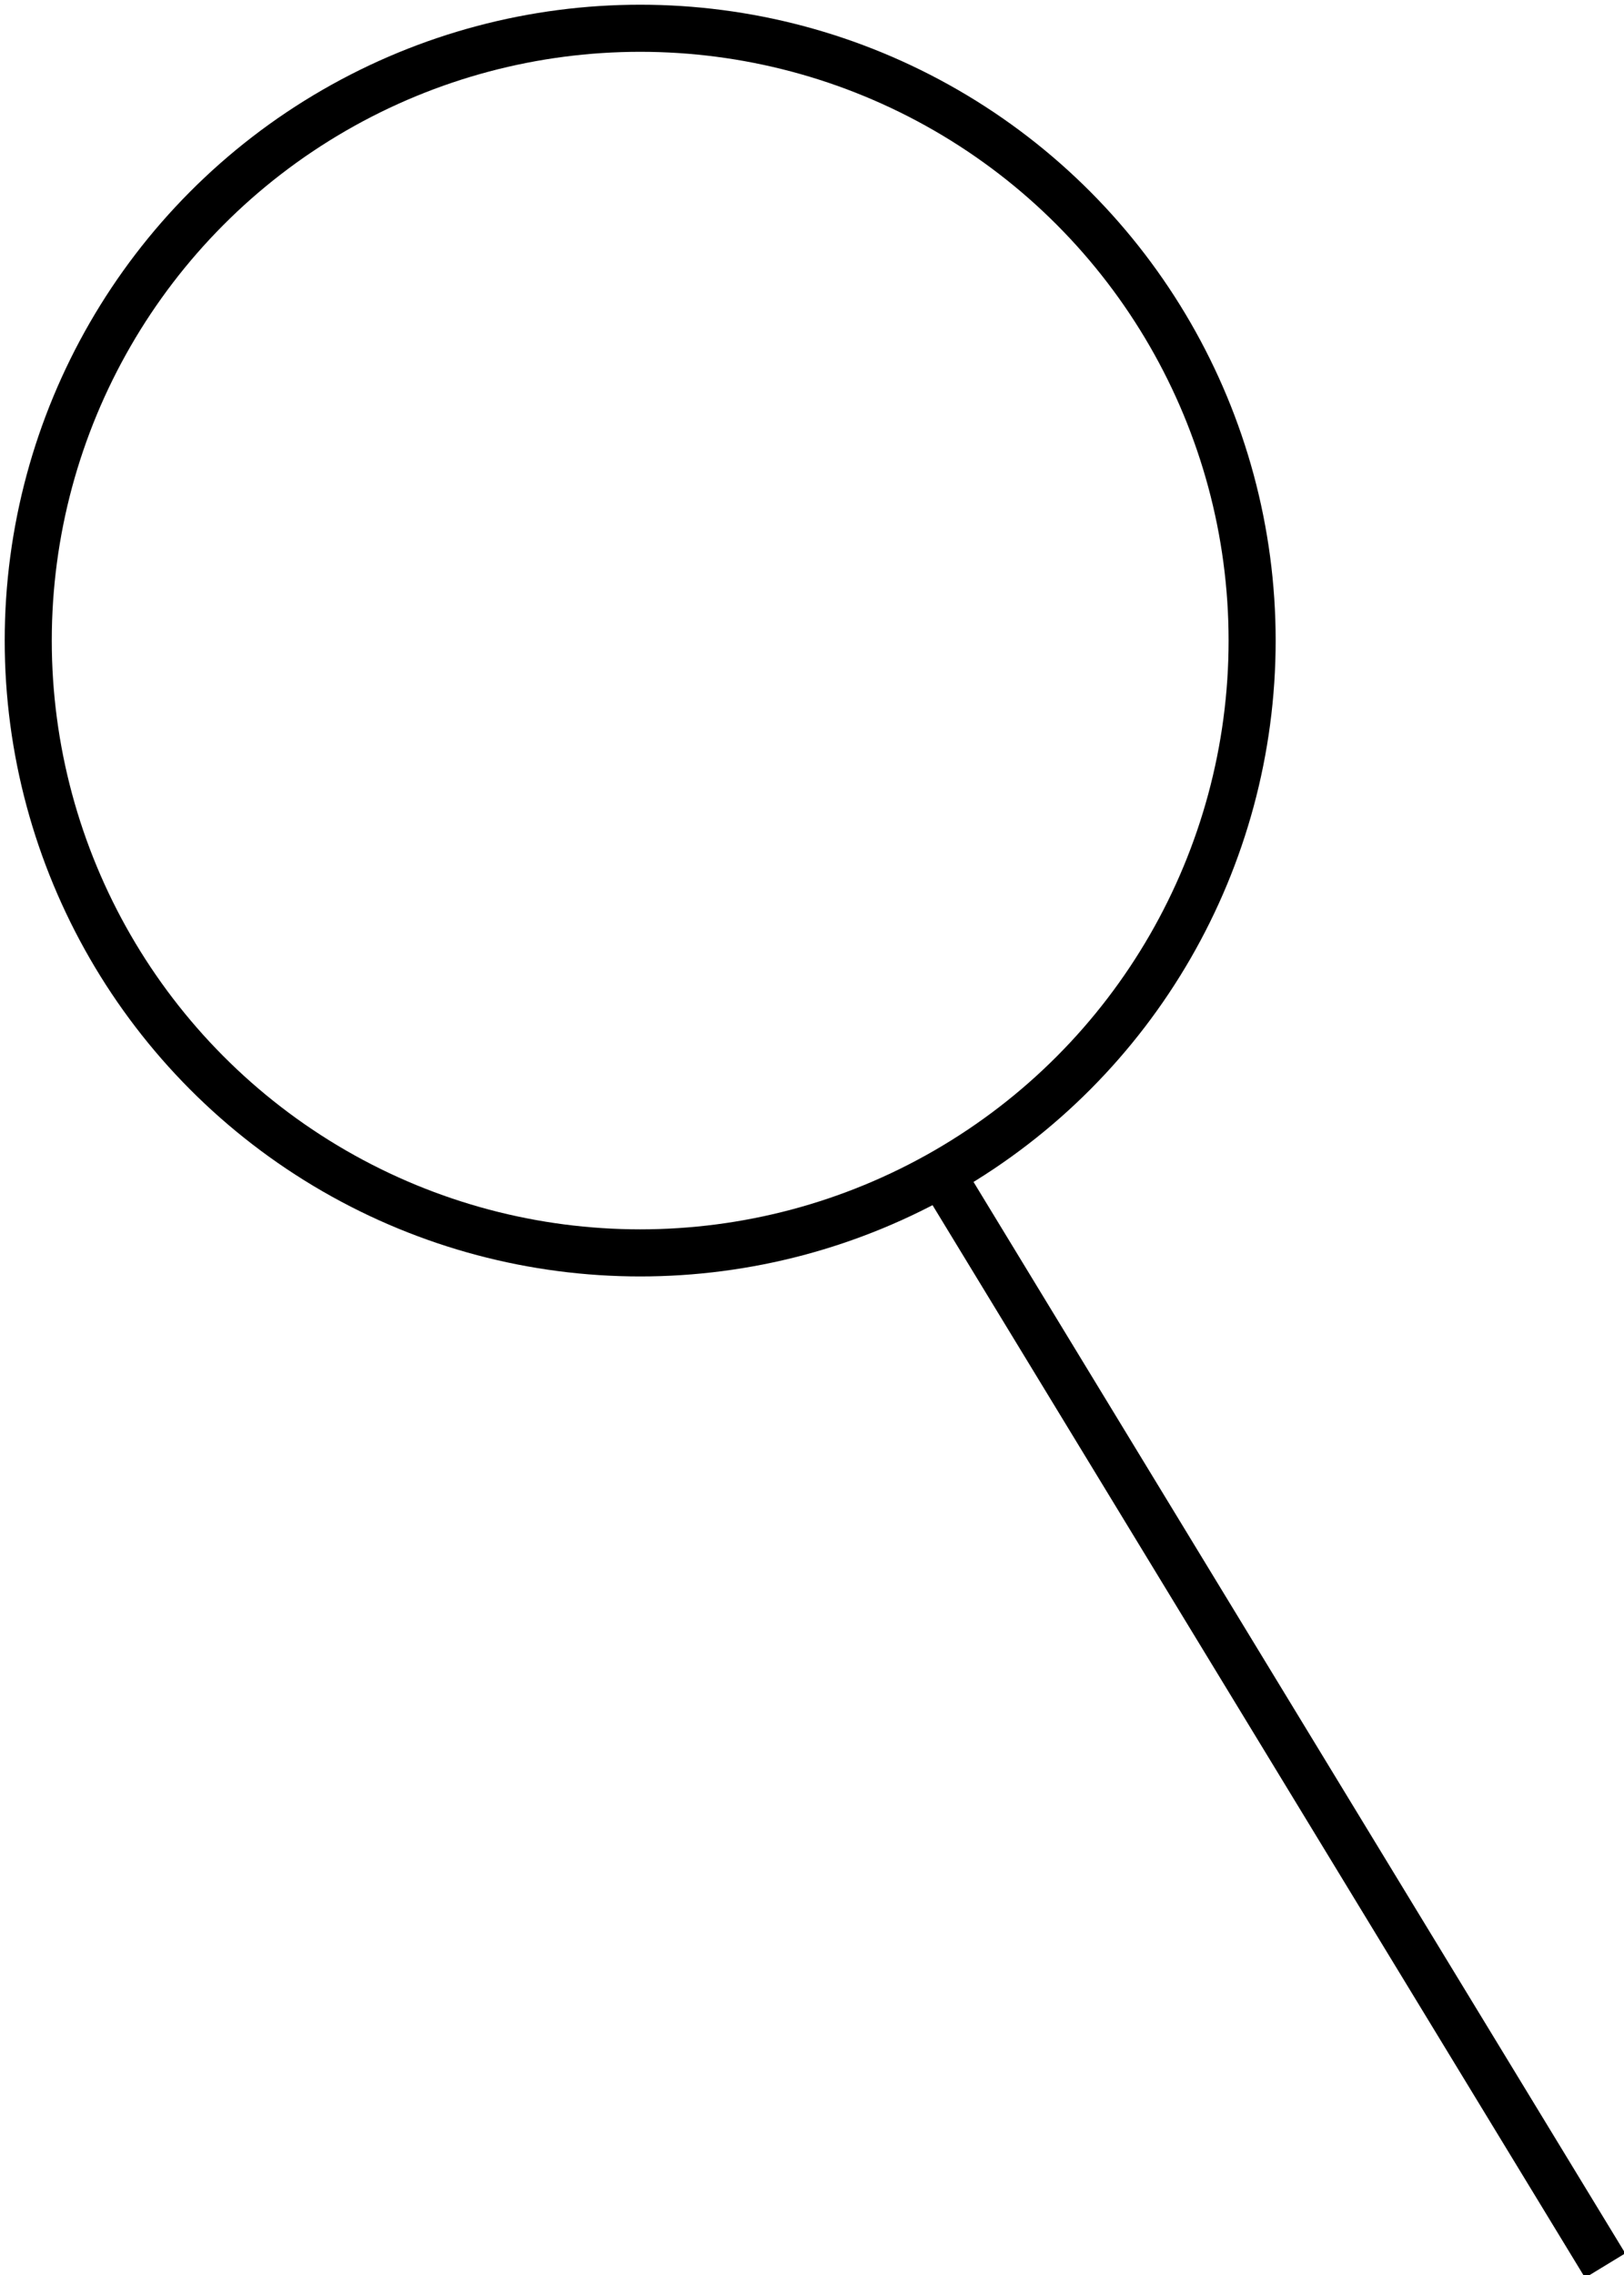 <?xml version="1.0" encoding="utf-8"?>
<!-- Generator: Adobe Illustrator 23.0.1, SVG Export Plug-In . SVG Version: 6.00 Build 0)  -->
<svg version="1.1" id="Слой_1" xmlns="http://www.w3.org/2000/svg" xmlns:xlink="http://www.w3.org/1999/xlink" x="0px" y="0px"
	 width="34.5px" height="48.3px" viewBox="0 0 34.5 48.3" enable-background="new 0 0 34.5 48.3" xml:space="preserve">
<g>
	<circle fill="none" stroke="#000000" stroke-miterlimit="10" cx="13.6" cy="13.6" r="13"/>
	<line fill="none" stroke="#000000" stroke-miterlimit="10" x1="20.1" y1="25.1" x2="34.1" y2="48.1"/>
</g>
</svg>

